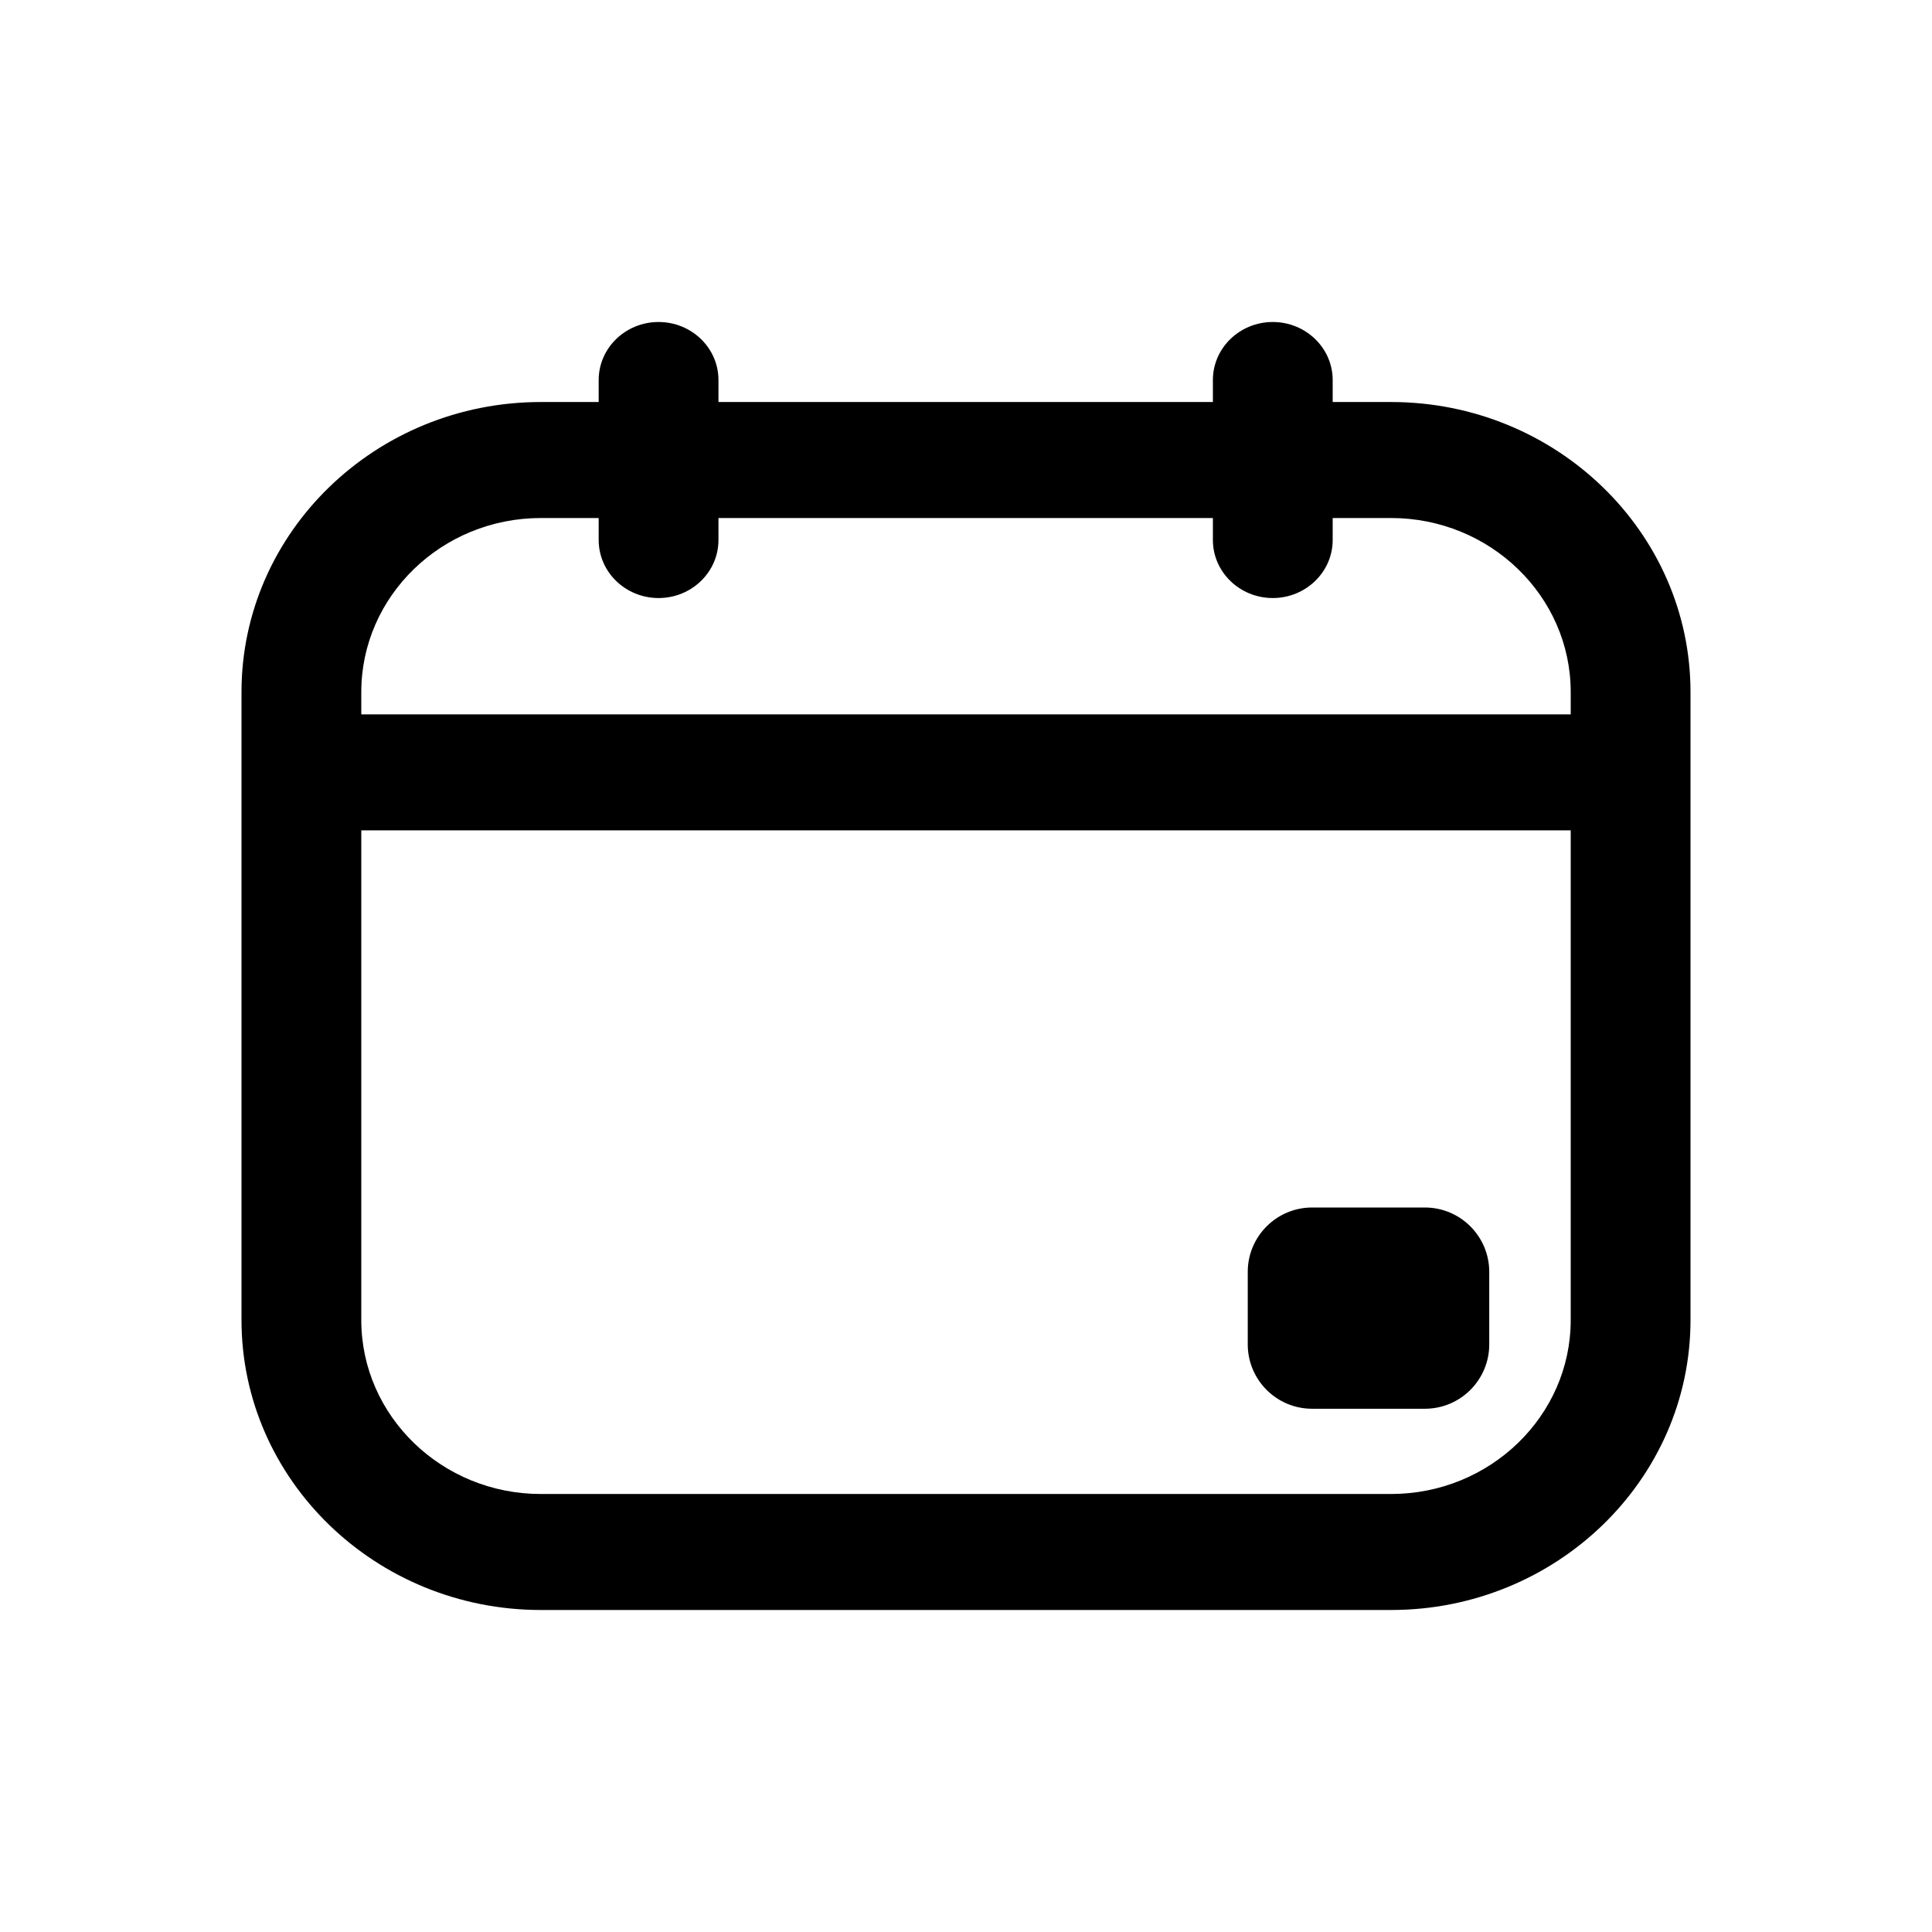 <svg xmlns="http://www.w3.org/2000/svg" width="24" height="24" viewBox="0 0 24 24">
<path id="calendar-end" fill="currentColor" d="M16.3,15 L17.7,15 C18.142,15 18.5,15.359 18.5,15.8 L18.5,16.7 C18.5,17.142 18.142,17.5 17.7,17.5 L16.3,17.5 C15.858,17.5 15.5,17.142 15.5,16.7 L15.5,15.8 C15.5,15.359 15.858,15 16.3,15 Z M17.28,18.559 L6.719,18.559 C5.488,18.559 4.488,17.589 4.488,16.398 L4.488,10.315 L19.512,10.315 L19.512,16.398 C19.512,17.589 18.51,18.559 17.28,18.559 M6.719,6.435 L7.437,6.435 L7.437,6.708 C7.437,7.106 7.77,7.429 8.181,7.429 C8.592,7.429 8.925,7.106 8.925,6.708 L8.925,6.435 L15.067,6.435 L15.067,6.708 C15.067,7.106 15.4,7.429 15.811,7.429 C16.221,7.429 16.555,7.106 16.555,6.708 L16.555,6.435 L17.28,6.435 C18.51,6.435 19.512,7.405 19.512,8.597 L19.512,8.874 L4.488,8.874 L4.488,8.597 C4.488,7.405 5.488,6.435 6.719,6.435 M17.28,4.994 L16.555,4.994 L16.555,4.721 C16.555,4.323 16.221,4 15.811,4 C15.4,4 15.067,4.323 15.067,4.721 L15.067,4.994 L8.925,4.994 L8.925,4.721 C8.925,4.323 8.592,4 8.181,4 C7.77,4 7.437,4.323 7.437,4.721 L7.437,4.994 L6.719,4.994 C4.668,4.994 3,6.61 3,8.597 L3,16.398 C3,18.384 4.668,20 6.719,20 L17.28,20 C19.331,20 21,18.384 21,16.398 L21,8.597 C21,6.61 19.331,4.994 17.28,4.994"/></svg>